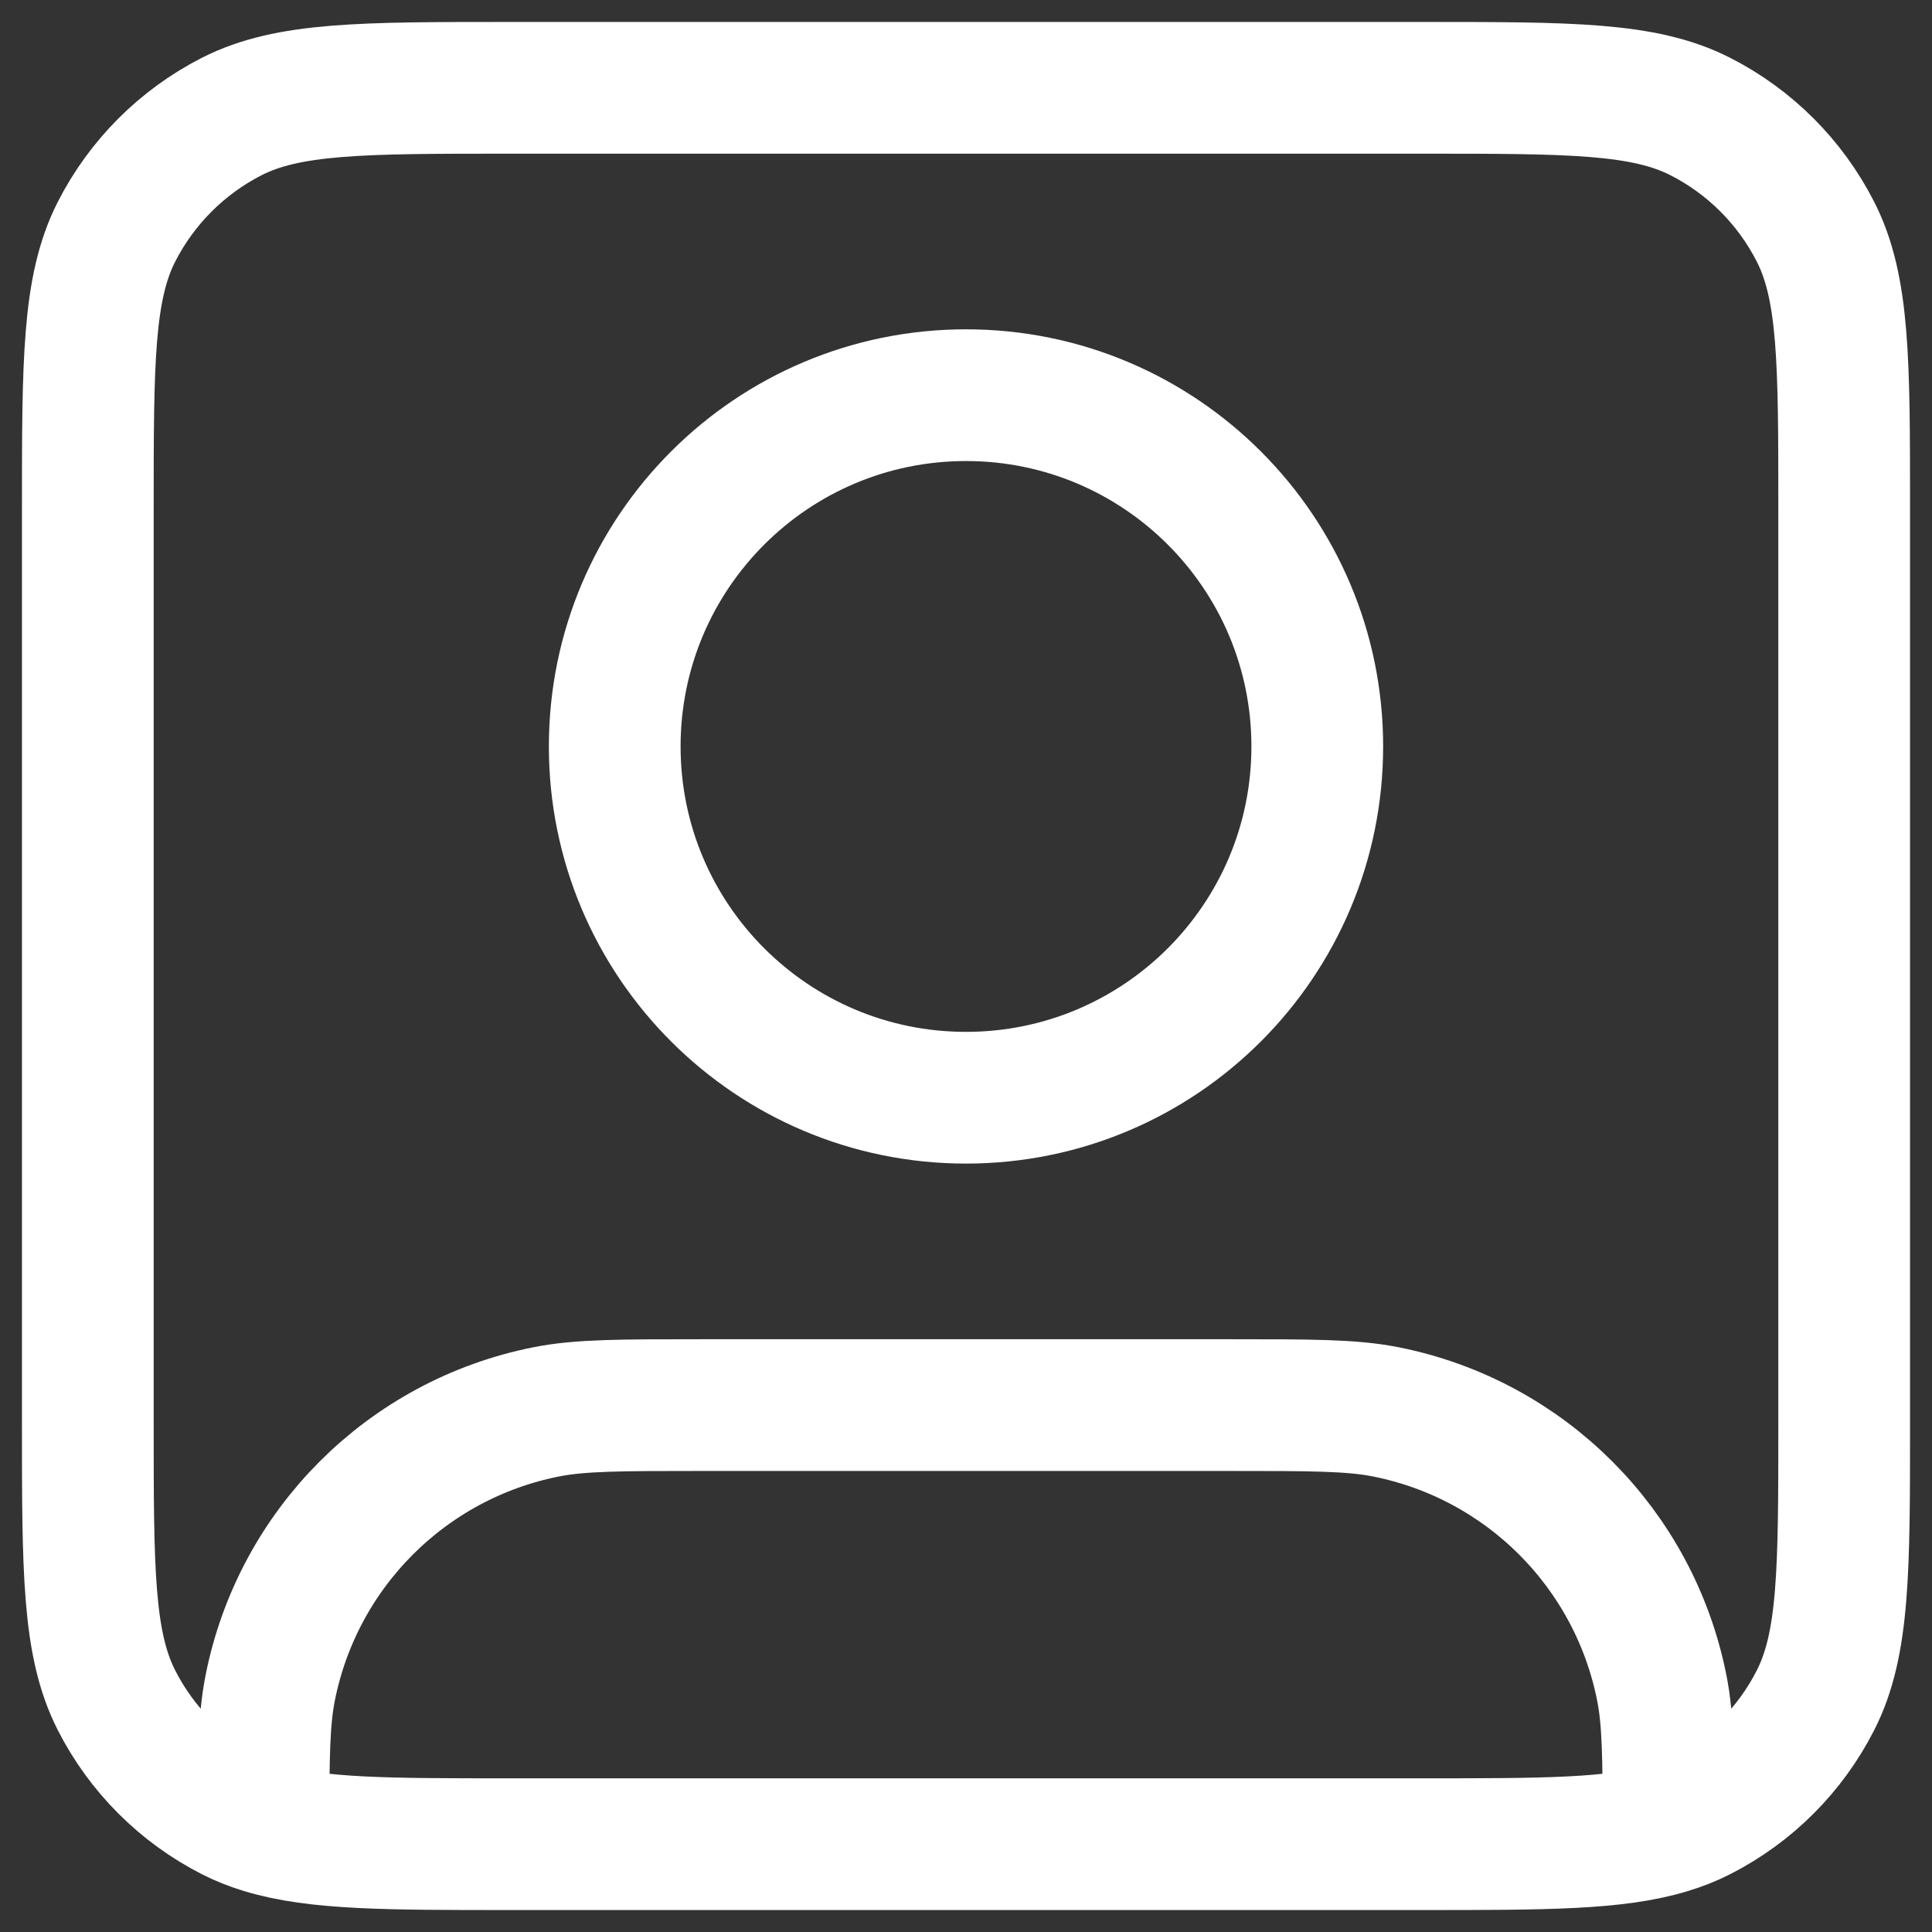 <svg width="22" height="22" viewBox="0 0 22 22" fill="none" xmlns="http://www.w3.org/2000/svg">
<rect x="0" y="0" width="22" height="22" fill="#333333" stroke="none"/>
<path d="M3 20.817C3.603 21 4.416 21 5.8 21H16.2C17.584 21 18.397 21 19 20.817M3 20.817C2.871 20.778 2.751 20.731 2.638 20.673C2.074 20.385 1.615 19.927 1.327 19.362C1 18.72 1 17.88 1 16.2V5.8C1 4.12 1 3.28 1.327 2.638C1.615 2.074 2.074 1.615 2.638 1.327C3.28 1 4.12 1 5.8 1H16.2C17.88 1 18.72 1 19.362 1.327C19.927 1.615 20.385 2.074 20.673 2.638C21 3.28 21 4.12 21 5.8V16.2C21 17.88 21 18.72 20.673 19.362C20.385 19.927 19.927 20.385 19.362 20.673C19.249 20.731 19.129 20.778 19 20.817M3 20.817C3 20.008 3.005 19.58 3.077 19.22C3.392 17.633 4.633 16.392 6.22 16.077C6.606 16 7.071 16 8 16H14C14.929 16 15.394 16 15.78 16.077C17.367 16.392 18.608 17.633 18.923 19.22C18.995 19.58 19 20.008 19 20.817M15 8.5C15 10.709 13.209 12.5 11 12.5C8.791 12.5 7 10.709 7 8.5C7 6.291 8.791 4.5 11 4.5C13.209 4.5 15 6.291 15 8.5Z" stroke="white" stroke-width="1.5" stroke-linecap="round" stroke-linejoin="round"/>
</svg>
